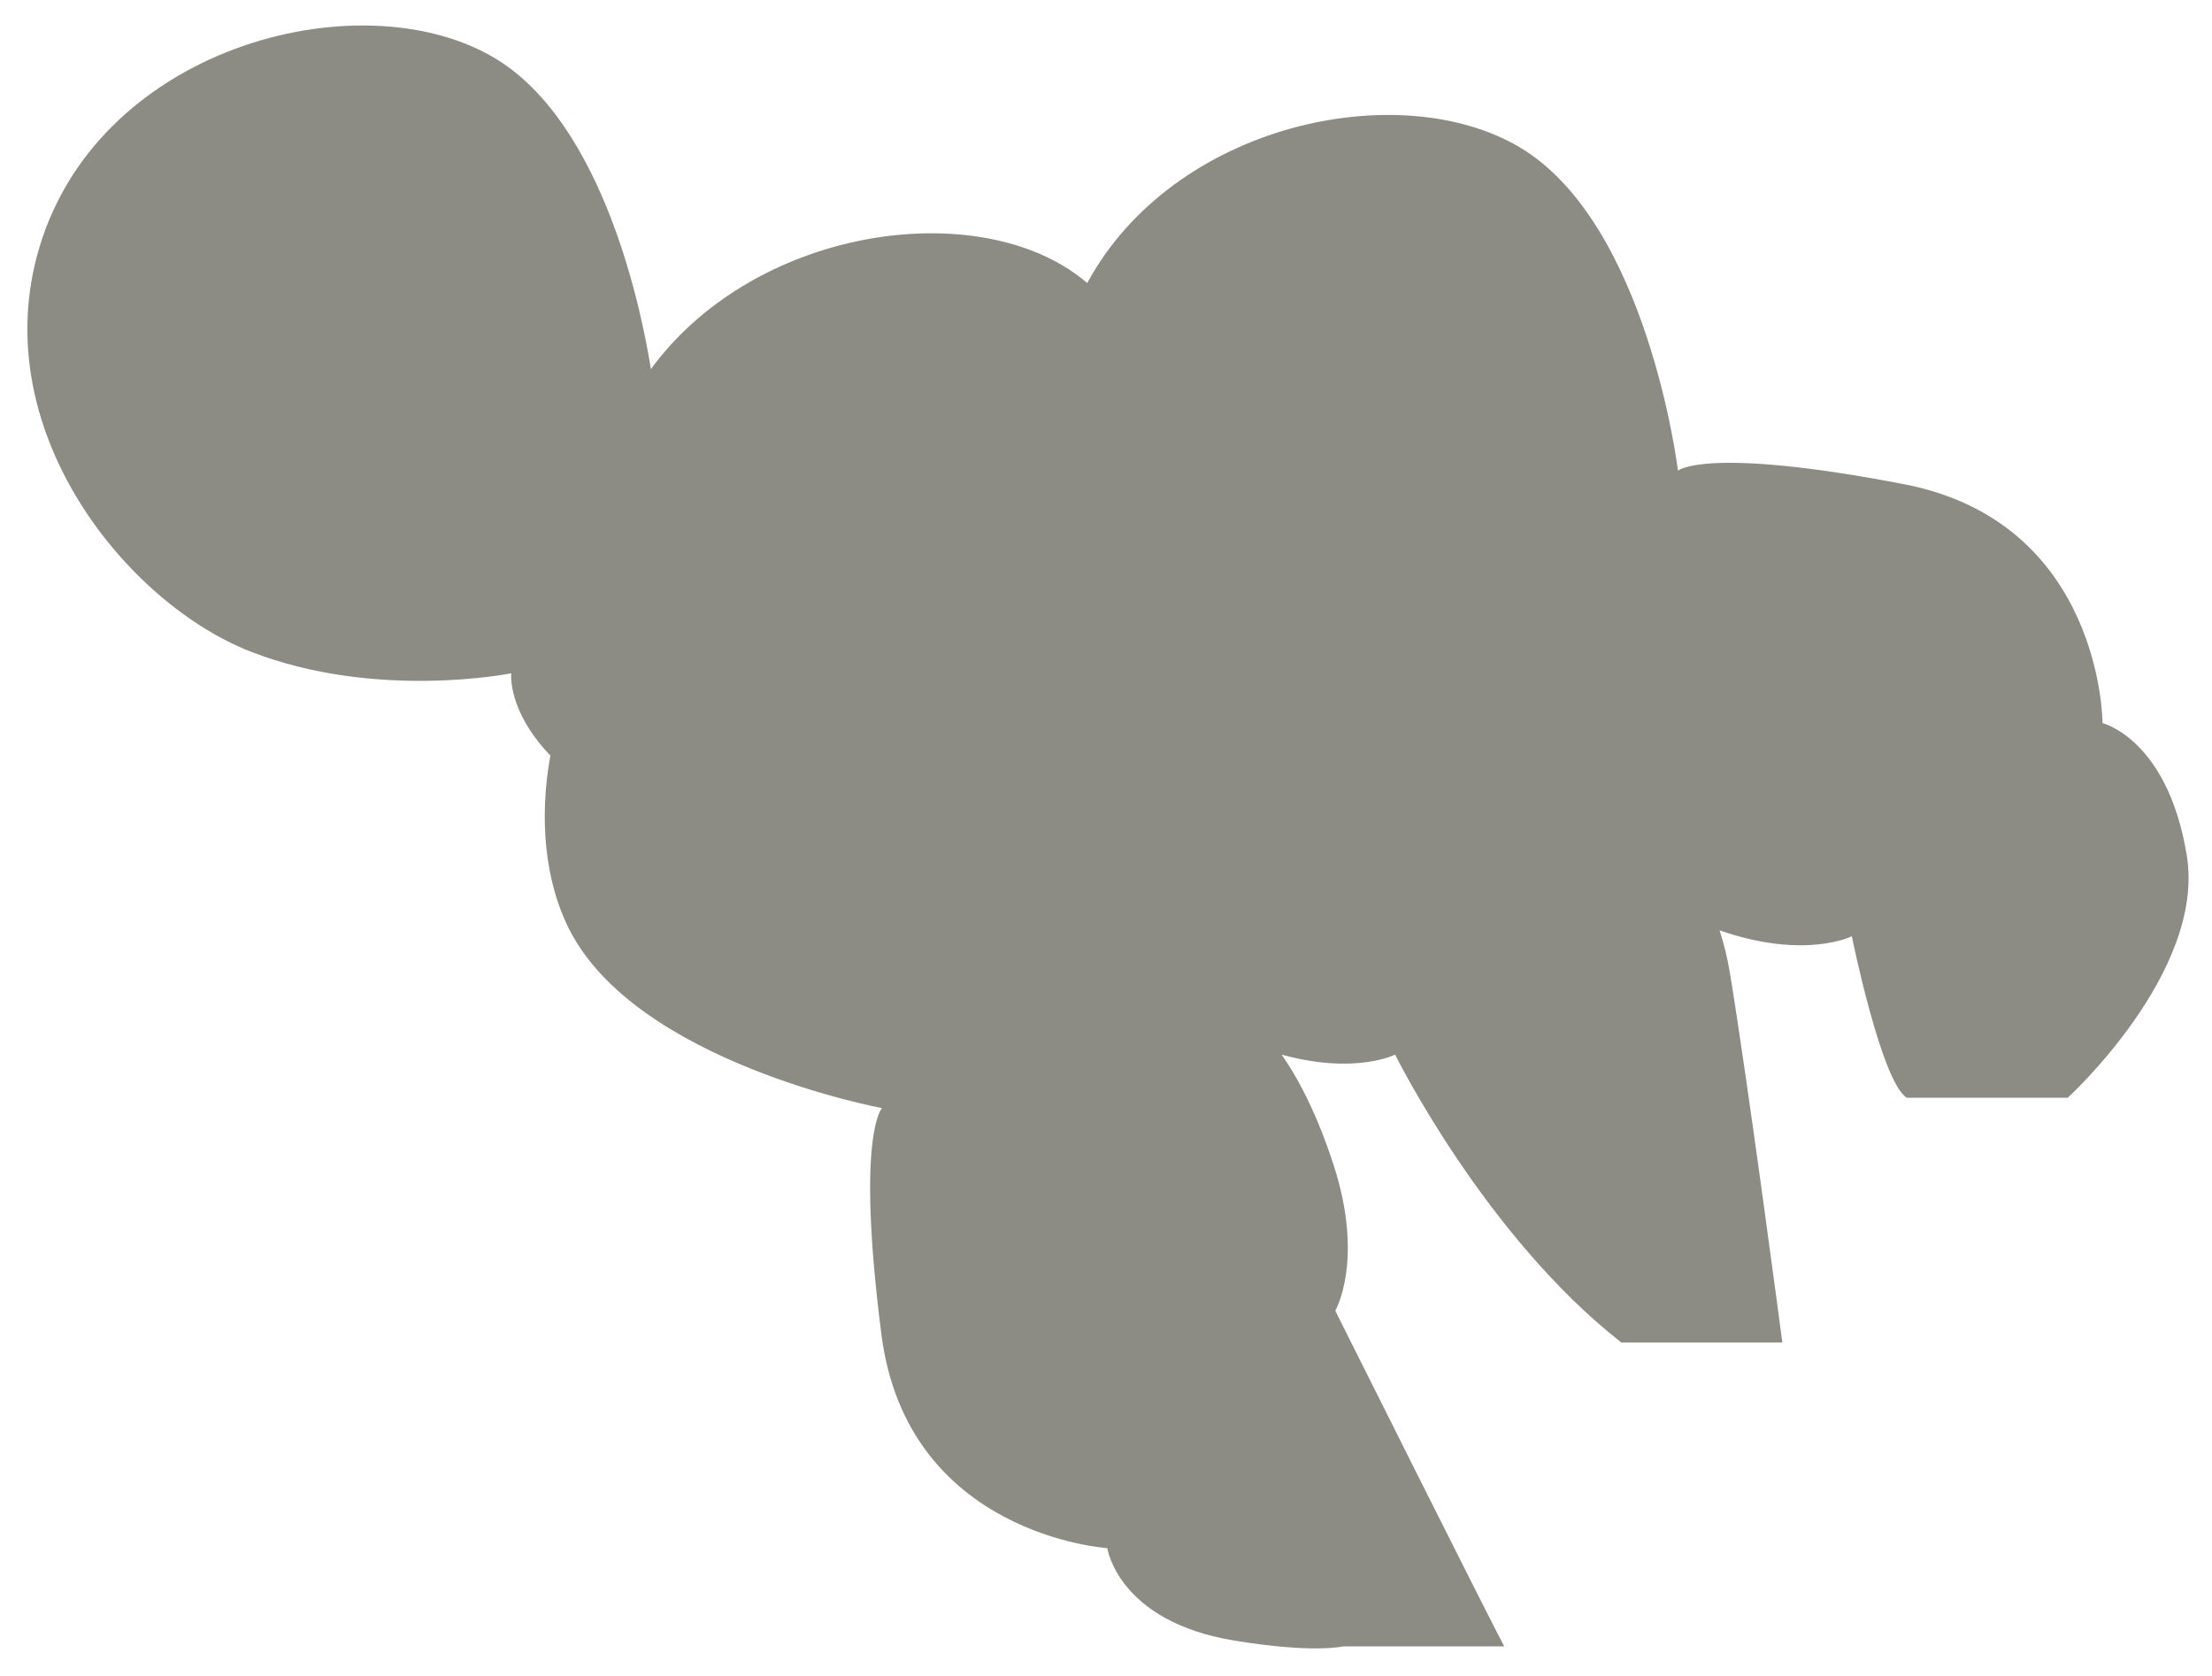 <?xml version="1.0" encoding="utf-8"?>
<!-- Generator: Adobe Illustrator 14.0.0, SVG Export Plug-In . SVG Version: 6.00 Build 43363)  -->
<!DOCTYPE svg PUBLIC "-//W3C//DTD SVG 1.0//EN" "http://www.w3.org/TR/2001/REC-SVG-20010904/DTD/svg10.dtd">
<svg version="1.0" id="Calque_1" xmlns="http://www.w3.org/2000/svg" xmlns:xlink="http://www.w3.org/1999/xlink" x="0px" y="0px"
	 width="392px" height="297px" viewBox="0 0 392 297" enable-background="new 0 0 392 297" xml:space="preserve">
<path fill="#8C8B84" d="M387.53,151.571c-3.366-20.611-14.928-23.438-14.928-23.438s0-35.568-35.24-42.348
	c-35.245-6.773-39.999-2.375-39.999-2.375s-5.321-43.954-28.169-57.381c-21.353-12.549-61.19-4.117-76.519,24.117
	c-1.396-1.173-2.867-2.232-4.421-3.146c-19.839-11.66-55.635-5.205-72.907,18.412c-1.411-8.978-8.042-43.583-27.859-55.23
	c-23.976-14.091-71.287-1.752-81,35.4c-8.257,31.599,16.323,61.464,37.928,69.878c22.292,8.678,46.184,3.842,46.184,3.842
	s-0.754,6.548,6.932,14.575c-2.016,11.171-0.979,22.245,3.331,30.767c11.969,23.666,55.45,31.707,55.45,31.707
	s-4.679,4.479-0.111,40.121c4.574,35.639,40.028,37.844,40.028,37.844s1.859,12.959,22.437,16.371
	c14.097,2.336,19.373,1.041,19.373,1.041h28.533c-2.537-4.684-29.945-59.475-29.945-59.475s5.209-8.898-0.311-25.879
	c-2.809-8.635-6.004-14.914-9.188-19.505c12.993,3.6,20.107,0.003,20.107,0.003s15.817,32.016,40.088,51.014h28.533
	c0,0-5.891-44.738-9.266-65.344c-0.476-2.908-1.118-5.451-1.863-7.693c15.109,5.264,23.447,1.051,23.447,1.051
	s5.219,25.787,9.73,28.613h28.533C366.438,194.515,390.906,172.177,387.53,151.571z"/>
</svg>
